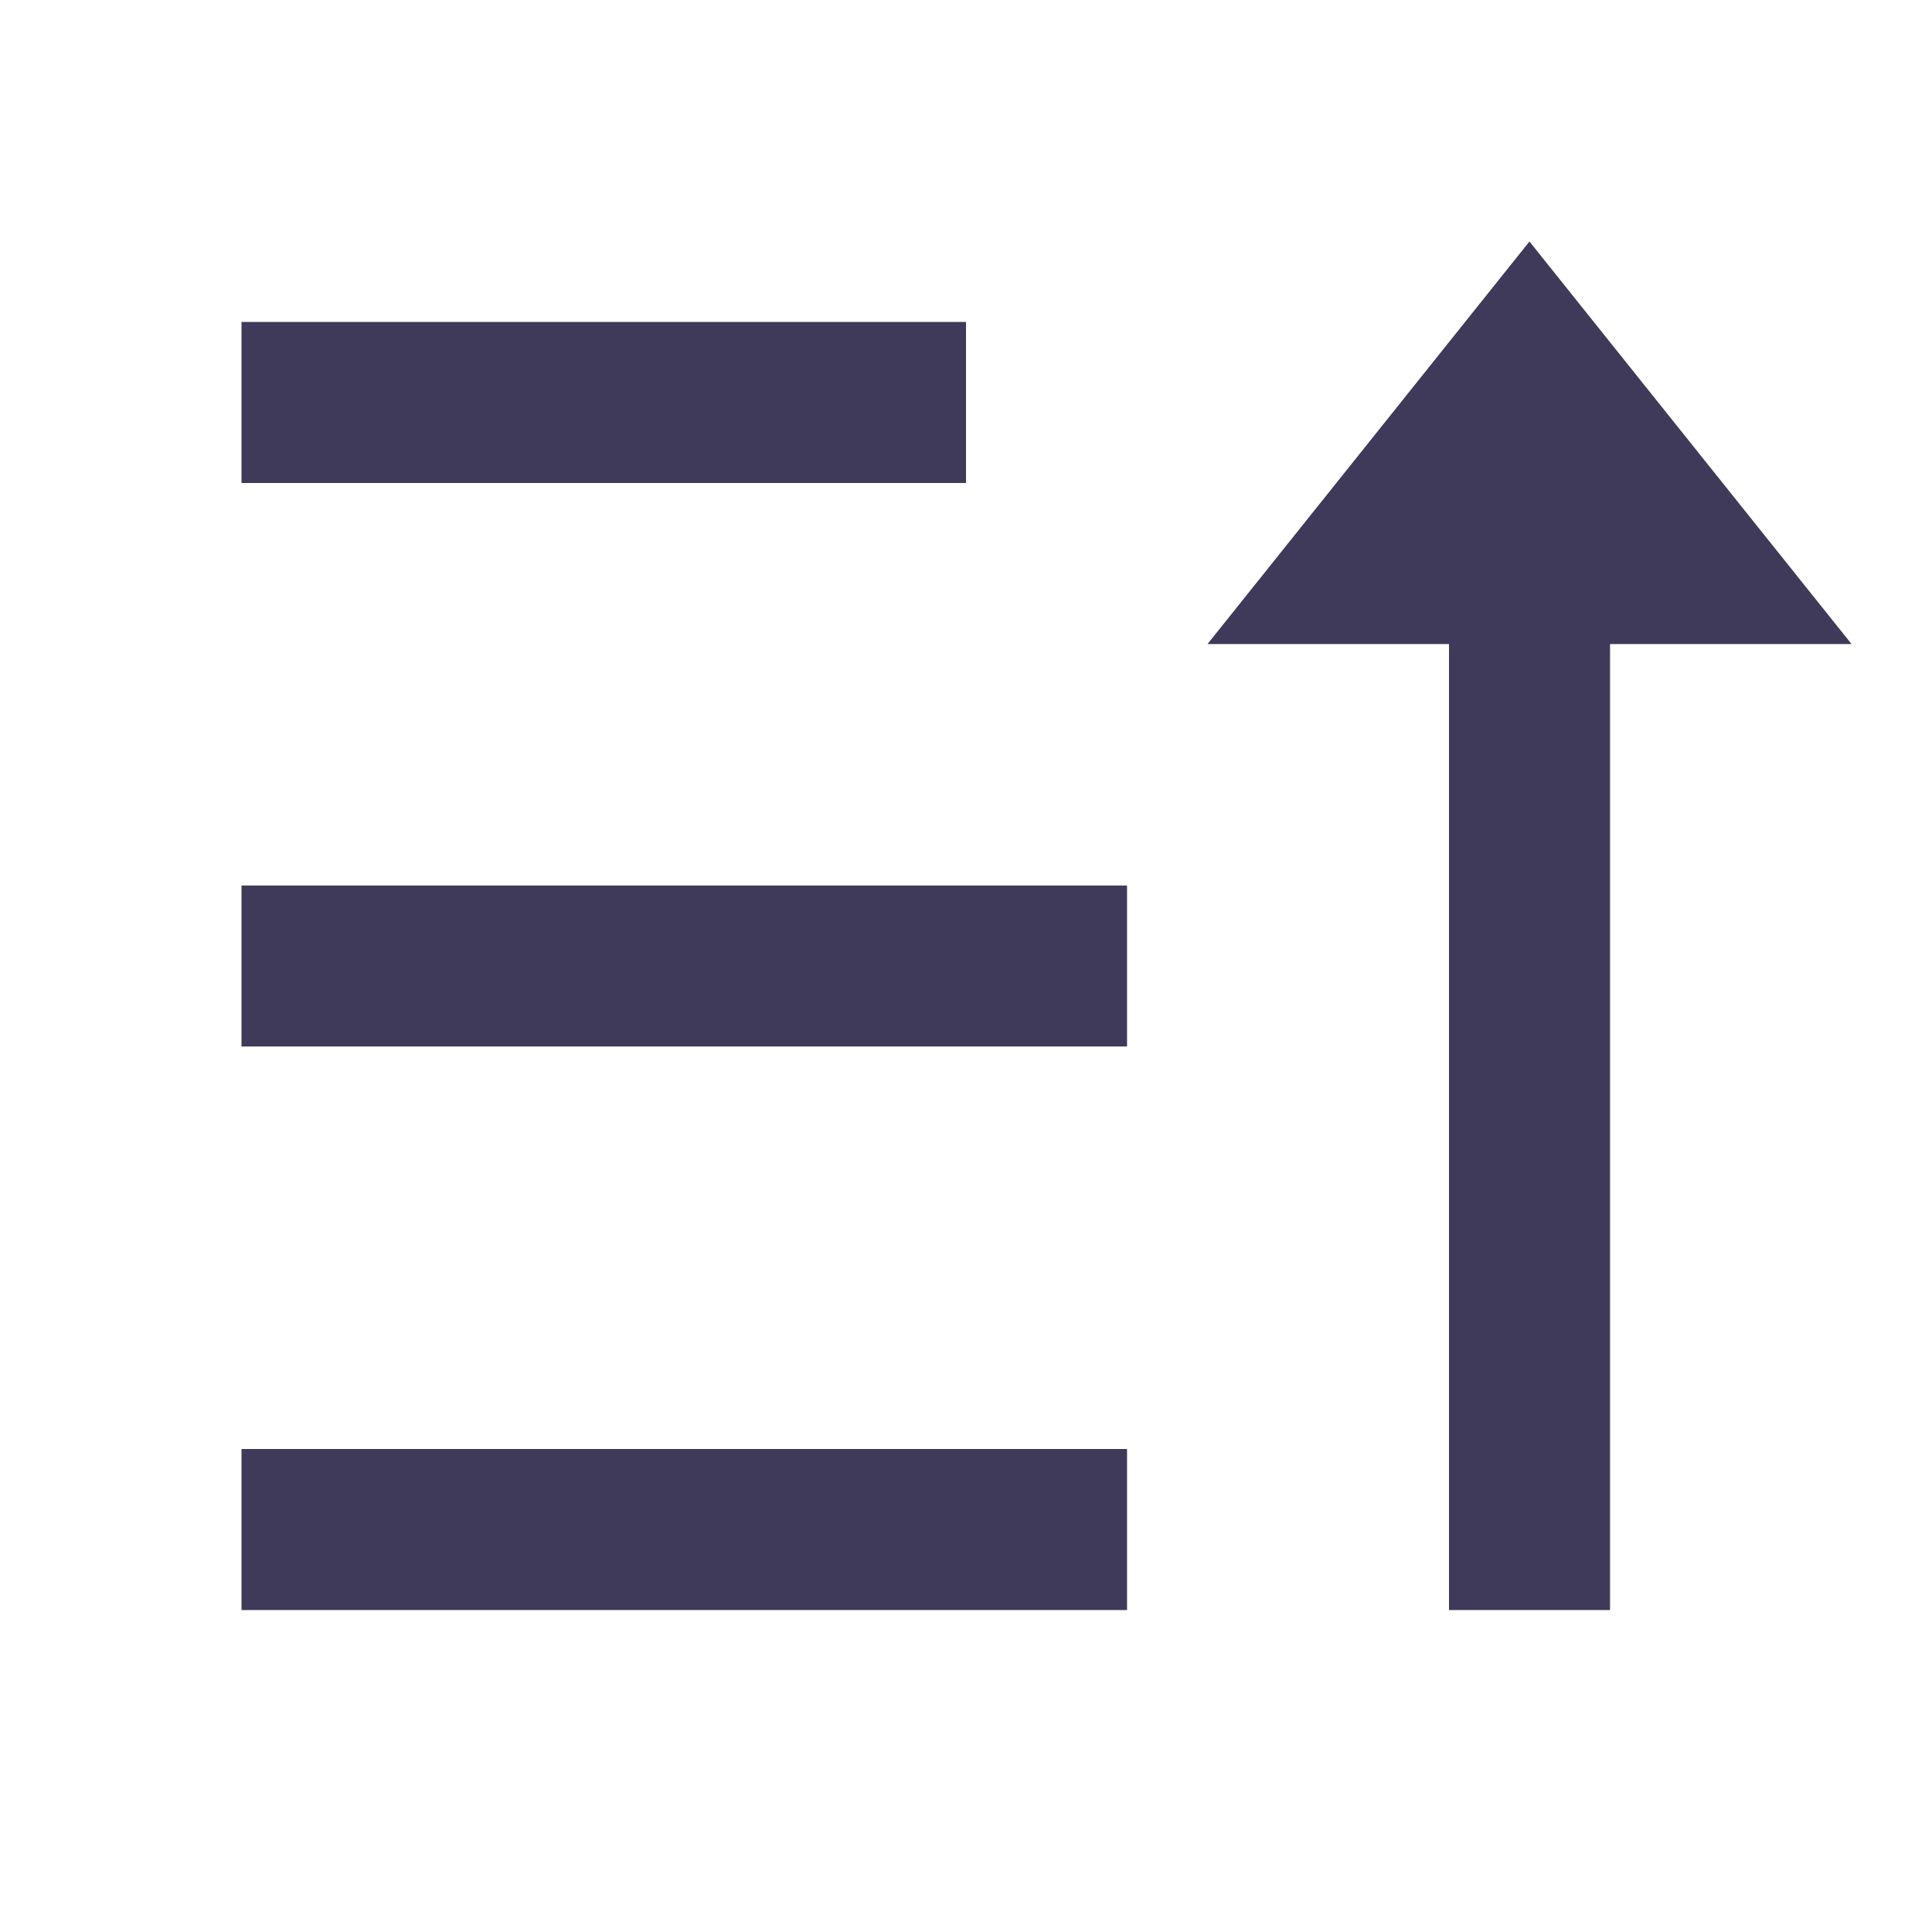 <svg width="14" height="14" viewBox="0 0 14 14" fill="none" xmlns="http://www.w3.org/2000/svg">
<path d="M11.083 1.75L13.417 4.667H11.667V11.667H10.5V4.667H8.75L11.083 1.75ZM8.167 10.5V11.667H1.75V10.5H8.167ZM8.167 6.417V7.583H1.75V6.417H8.167ZM7 2.333V3.5H1.75V2.333H7Z" fill="#3F395A"/>
</svg>
